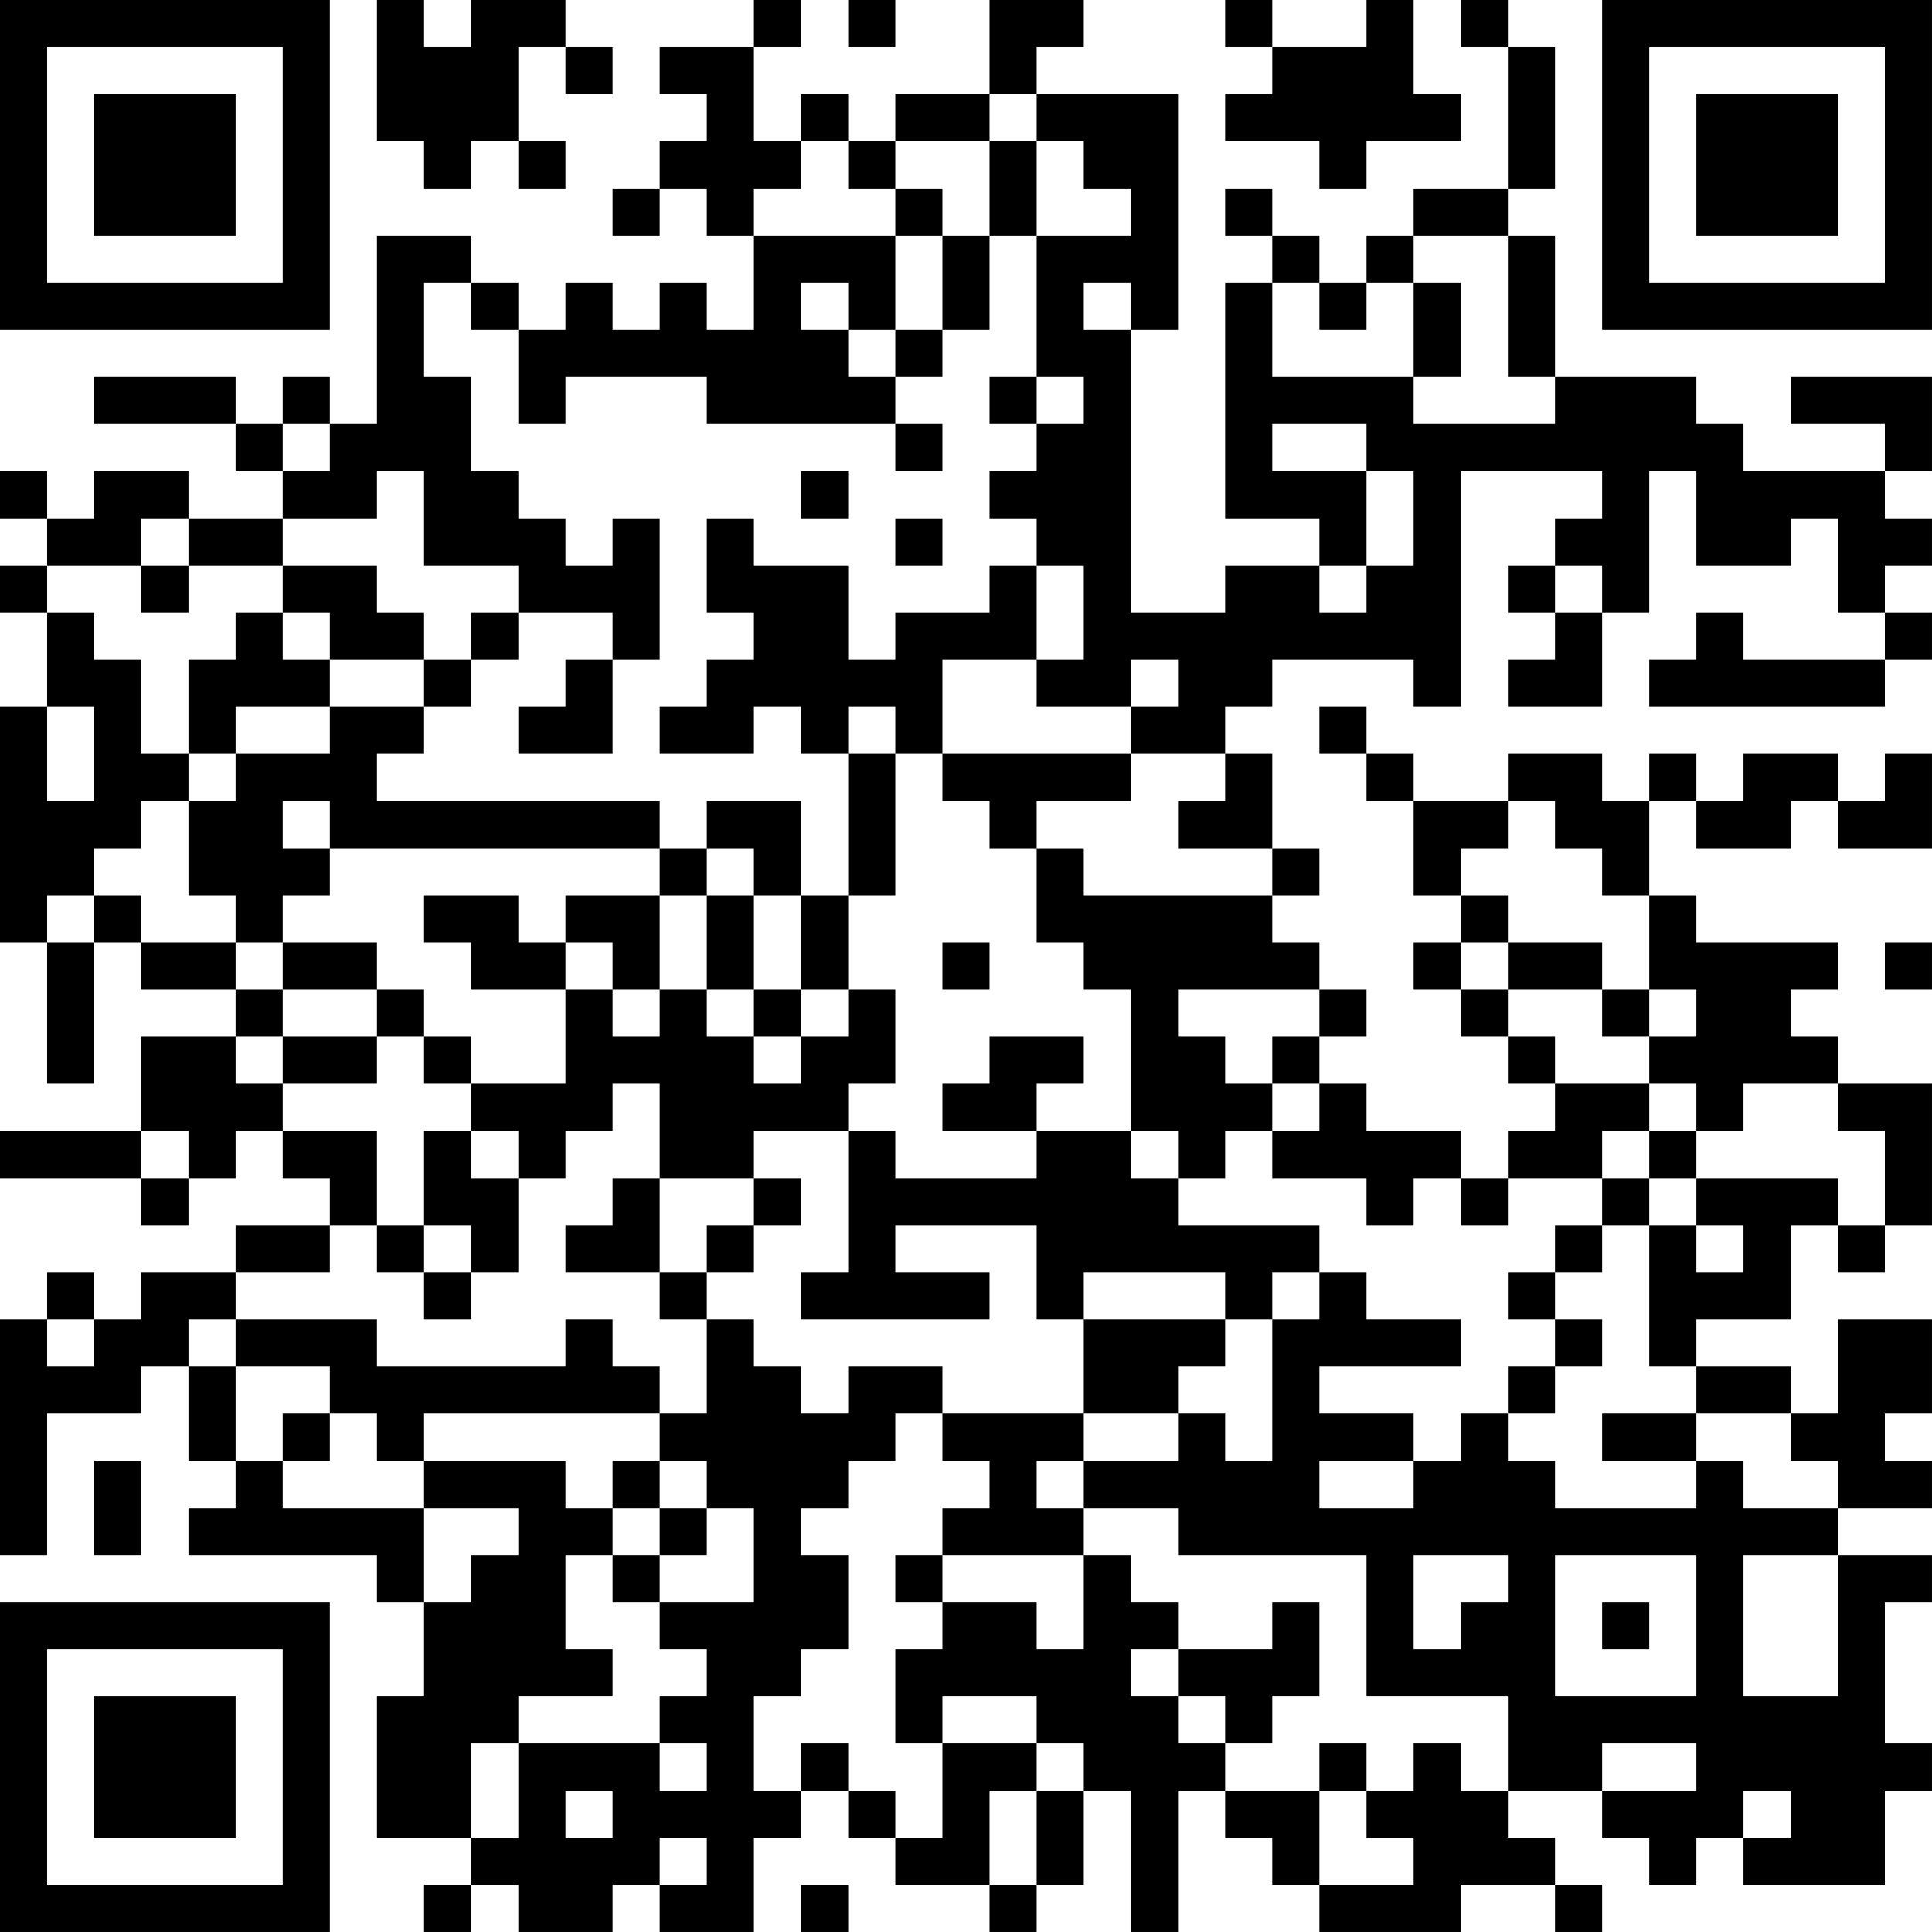 <?xml version="1.0" encoding="UTF-8"?>
<svg xmlns="http://www.w3.org/2000/svg" version="1.1" width="200" height="200" viewBox="0 0 200 200"><rect x="0" y="0" width="200" height="200" fill="#ffffff"/><g transform="scale(4.878)"><g transform="translate(0,0)"><path fill-rule="evenodd" d="M8 0L8 3L9 3L9 4L10 4L10 3L11 3L11 4L12 4L12 3L11 3L11 1L12 1L12 2L13 2L13 1L12 1L12 0L10 0L10 1L9 1L9 0ZM16 0L16 1L14 1L14 2L15 2L15 3L14 3L14 4L13 4L13 5L14 5L14 4L15 4L15 5L16 5L16 7L15 7L15 6L14 6L14 7L13 7L13 6L12 6L12 7L11 7L11 6L10 6L10 5L8 5L8 9L7 9L7 8L6 8L6 9L5 9L5 8L2 8L2 9L5 9L5 10L6 10L6 11L4 11L4 10L2 10L2 11L1 11L1 10L0 10L0 11L1 11L1 12L0 12L0 13L1 13L1 15L0 15L0 20L1 20L1 23L2 23L2 20L3 20L3 21L5 21L5 22L3 22L3 24L0 24L0 25L3 25L3 26L4 26L4 25L5 25L5 24L6 24L6 25L7 25L7 26L5 26L5 27L3 27L3 28L2 28L2 27L1 27L1 28L0 28L0 33L1 33L1 30L3 30L3 29L4 29L4 31L5 31L5 32L4 32L4 33L8 33L8 34L9 34L9 36L8 36L8 39L10 39L10 40L9 40L9 41L10 41L10 40L11 40L11 41L13 41L13 40L14 40L14 41L16 41L16 39L17 39L17 38L18 38L18 39L19 39L19 40L21 40L21 41L22 41L22 40L23 40L23 38L24 38L24 41L25 41L25 38L26 38L26 39L27 39L27 40L28 40L28 41L31 41L31 40L33 40L33 41L34 41L34 40L33 40L33 39L32 39L32 38L34 38L34 39L35 39L35 40L36 40L36 39L37 39L37 40L40 40L40 38L41 38L41 37L40 37L40 34L41 34L41 33L39 33L39 32L41 32L41 31L40 31L40 30L41 30L41 28L39 28L39 30L38 30L38 29L36 29L36 28L38 28L38 26L39 26L39 27L40 27L40 26L41 26L41 23L39 23L39 22L38 22L38 21L39 21L39 20L36 20L36 19L35 19L35 17L36 17L36 18L38 18L38 17L39 17L39 18L41 18L41 16L40 16L40 17L39 17L39 16L37 16L37 17L36 17L36 16L35 16L35 17L34 17L34 16L32 16L32 17L30 17L30 16L29 16L29 15L28 15L28 16L29 16L29 17L30 17L30 19L31 19L31 20L30 20L30 21L31 21L31 22L32 22L32 23L33 23L33 24L32 24L32 25L31 25L31 24L29 24L29 23L28 23L28 22L29 22L29 21L28 21L28 20L27 20L27 19L28 19L28 18L27 18L27 16L26 16L26 15L27 15L27 14L30 14L30 15L31 15L31 10L34 10L34 11L33 11L33 12L32 12L32 13L33 13L33 14L32 14L32 15L34 15L34 13L35 13L35 10L36 10L36 12L38 12L38 11L39 11L39 13L40 13L40 14L37 14L37 13L36 13L36 14L35 14L35 15L40 15L40 14L41 14L41 13L40 13L40 12L41 12L41 11L40 11L40 10L41 10L41 8L38 8L38 9L40 9L40 10L37 10L37 9L36 9L36 8L33 8L33 5L32 5L32 4L33 4L33 1L32 1L32 0L31 0L31 1L32 1L32 4L30 4L30 5L29 5L29 6L28 6L28 5L27 5L27 4L26 4L26 5L27 5L27 6L26 6L26 11L28 11L28 12L26 12L26 13L24 13L24 7L25 7L25 2L22 2L22 1L23 1L23 0L21 0L21 2L19 2L19 3L18 3L18 2L17 2L17 3L16 3L16 1L17 1L17 0ZM18 0L18 1L19 1L19 0ZM26 0L26 1L27 1L27 2L26 2L26 3L28 3L28 4L29 4L29 3L31 3L31 2L30 2L30 0L29 0L29 1L27 1L27 0ZM21 2L21 3L19 3L19 4L18 4L18 3L17 3L17 4L16 4L16 5L19 5L19 7L18 7L18 6L17 6L17 7L18 7L18 8L19 8L19 9L15 9L15 8L12 8L12 9L11 9L11 7L10 7L10 6L9 6L9 8L10 8L10 10L11 10L11 11L12 11L12 12L13 12L13 11L14 11L14 14L13 14L13 13L11 13L11 12L9 12L9 10L8 10L8 11L6 11L6 12L4 12L4 11L3 11L3 12L1 12L1 13L2 13L2 14L3 14L3 16L4 16L4 17L3 17L3 18L2 18L2 19L1 19L1 20L2 20L2 19L3 19L3 20L5 20L5 21L6 21L6 22L5 22L5 23L6 23L6 24L8 24L8 26L7 26L7 27L5 27L5 28L4 28L4 29L5 29L5 31L6 31L6 32L9 32L9 34L10 34L10 33L11 33L11 32L9 32L9 31L12 31L12 32L13 32L13 33L12 33L12 35L13 35L13 36L11 36L11 37L10 37L10 39L11 39L11 37L14 37L14 38L15 38L15 37L14 37L14 36L15 36L15 35L14 35L14 34L16 34L16 32L15 32L15 31L14 31L14 30L15 30L15 28L16 28L16 29L17 29L17 30L18 30L18 29L20 29L20 30L19 30L19 31L18 31L18 32L17 32L17 33L18 33L18 35L17 35L17 36L16 36L16 38L17 38L17 37L18 37L18 38L19 38L19 39L20 39L20 37L22 37L22 38L21 38L21 40L22 40L22 38L23 38L23 37L22 37L22 36L20 36L20 37L19 37L19 35L20 35L20 34L22 34L22 35L23 35L23 33L24 33L24 34L25 34L25 35L24 35L24 36L25 36L25 37L26 37L26 38L28 38L28 40L30 40L30 39L29 39L29 38L30 38L30 37L31 37L31 38L32 38L32 36L29 36L29 33L25 33L25 32L23 32L23 31L25 31L25 30L26 30L26 31L27 31L27 28L28 28L28 27L29 27L29 28L31 28L31 29L28 29L28 30L30 30L30 31L28 31L28 32L30 32L30 31L31 31L31 30L32 30L32 31L33 31L33 32L36 32L36 31L37 31L37 32L39 32L39 31L38 31L38 30L36 30L36 29L35 29L35 26L36 26L36 27L37 27L37 26L36 26L36 25L39 25L39 26L40 26L40 24L39 24L39 23L37 23L37 24L36 24L36 23L35 23L35 22L36 22L36 21L35 21L35 19L34 19L34 18L33 18L33 17L32 17L32 18L31 18L31 19L32 19L32 20L31 20L31 21L32 21L32 22L33 22L33 23L35 23L35 24L34 24L34 25L32 25L32 26L31 26L31 25L30 25L30 26L29 26L29 25L27 25L27 24L28 24L28 23L27 23L27 22L28 22L28 21L25 21L25 22L26 22L26 23L27 23L27 24L26 24L26 25L25 25L25 24L24 24L24 21L23 21L23 20L22 20L22 18L23 18L23 19L27 19L27 18L25 18L25 17L26 17L26 16L24 16L24 15L25 15L25 14L24 14L24 15L22 15L22 14L23 14L23 12L22 12L22 11L21 11L21 10L22 10L22 9L23 9L23 8L22 8L22 5L24 5L24 4L23 4L23 3L22 3L22 2ZM21 3L21 5L20 5L20 4L19 4L19 5L20 5L20 7L19 7L19 8L20 8L20 7L21 7L21 5L22 5L22 3ZM30 5L30 6L29 6L29 7L28 7L28 6L27 6L27 8L30 8L30 9L33 9L33 8L32 8L32 5ZM23 6L23 7L24 7L24 6ZM30 6L30 8L31 8L31 6ZM21 8L21 9L22 9L22 8ZM6 9L6 10L7 10L7 9ZM19 9L19 10L20 10L20 9ZM27 9L27 10L29 10L29 12L28 12L28 13L29 13L29 12L30 12L30 10L29 10L29 9ZM17 10L17 11L18 11L18 10ZM15 11L15 13L16 13L16 14L15 14L15 15L14 15L14 16L16 16L16 15L17 15L17 16L18 16L18 19L17 19L17 17L15 17L15 18L14 18L14 17L8 17L8 16L9 16L9 15L10 15L10 14L11 14L11 13L10 13L10 14L9 14L9 13L8 13L8 12L6 12L6 13L5 13L5 14L4 14L4 16L5 16L5 17L4 17L4 19L5 19L5 20L6 20L6 21L8 21L8 22L6 22L6 23L8 23L8 22L9 22L9 23L10 23L10 24L9 24L9 26L8 26L8 27L9 27L9 28L10 28L10 27L11 27L11 25L12 25L12 24L13 24L13 23L14 23L14 25L13 25L13 26L12 26L12 27L14 27L14 28L15 28L15 27L16 27L16 26L17 26L17 25L16 25L16 24L18 24L18 27L17 27L17 28L21 28L21 27L19 27L19 26L22 26L22 28L23 28L23 30L20 30L20 31L21 31L21 32L20 32L20 33L19 33L19 34L20 34L20 33L23 33L23 32L22 32L22 31L23 31L23 30L25 30L25 29L26 29L26 28L27 28L27 27L28 27L28 26L25 26L25 25L24 25L24 24L22 24L22 23L23 23L23 22L21 22L21 23L20 23L20 24L22 24L22 25L19 25L19 24L18 24L18 23L19 23L19 21L18 21L18 19L19 19L19 16L20 16L20 17L21 17L21 18L22 18L22 17L24 17L24 16L20 16L20 14L22 14L22 12L21 12L21 13L19 13L19 14L18 14L18 12L16 12L16 11ZM19 11L19 12L20 12L20 11ZM3 12L3 13L4 13L4 12ZM33 12L33 13L34 13L34 12ZM6 13L6 14L7 14L7 15L5 15L5 16L7 16L7 15L9 15L9 14L7 14L7 13ZM12 14L12 15L11 15L11 16L13 16L13 14ZM1 15L1 17L2 17L2 15ZM18 15L18 16L19 16L19 15ZM6 17L6 18L7 18L7 19L6 19L6 20L8 20L8 21L9 21L9 22L10 22L10 23L12 23L12 21L13 21L13 22L14 22L14 21L15 21L15 22L16 22L16 23L17 23L17 22L18 22L18 21L17 21L17 19L16 19L16 18L15 18L15 19L14 19L14 18L7 18L7 17ZM9 19L9 20L10 20L10 21L12 21L12 20L13 20L13 21L14 21L14 19L12 19L12 20L11 20L11 19ZM15 19L15 21L16 21L16 22L17 22L17 21L16 21L16 19ZM20 20L20 21L21 21L21 20ZM32 20L32 21L34 21L34 22L35 22L35 21L34 21L34 20ZM40 20L40 21L41 21L41 20ZM3 24L3 25L4 25L4 24ZM10 24L10 25L11 25L11 24ZM35 24L35 25L34 25L34 26L33 26L33 27L32 27L32 28L33 28L33 29L32 29L32 30L33 30L33 29L34 29L34 28L33 28L33 27L34 27L34 26L35 26L35 25L36 25L36 24ZM14 25L14 27L15 27L15 26L16 26L16 25ZM9 26L9 27L10 27L10 26ZM23 27L23 28L26 28L26 27ZM1 28L1 29L2 29L2 28ZM5 28L5 29L7 29L7 30L6 30L6 31L7 31L7 30L8 30L8 31L9 31L9 30L14 30L14 29L13 29L13 28L12 28L12 29L8 29L8 28ZM34 30L34 31L36 31L36 30ZM2 31L2 33L3 33L3 31ZM13 31L13 32L14 32L14 33L13 33L13 34L14 34L14 33L15 33L15 32L14 32L14 31ZM30 33L30 35L31 35L31 34L32 34L32 33ZM33 33L33 36L36 36L36 33ZM37 33L37 36L39 36L39 33ZM27 34L27 35L25 35L25 36L26 36L26 37L27 37L27 36L28 36L28 34ZM34 34L34 35L35 35L35 34ZM28 37L28 38L29 38L29 37ZM34 37L34 38L36 38L36 37ZM12 38L12 39L13 39L13 38ZM37 38L37 39L38 39L38 38ZM14 39L14 40L15 40L15 39ZM17 40L17 41L18 41L18 40ZM0 0L0 7L7 7L7 0ZM1 1L1 6L6 6L6 1ZM2 2L2 5L5 5L5 2ZM34 0L34 7L41 7L41 0ZM35 1L35 6L40 6L40 1ZM36 2L36 5L39 5L39 2ZM0 34L0 41L7 41L7 34ZM1 35L1 40L6 40L6 35ZM2 36L2 39L5 39L5 36Z" fill="#000000"/></g></g></svg>
